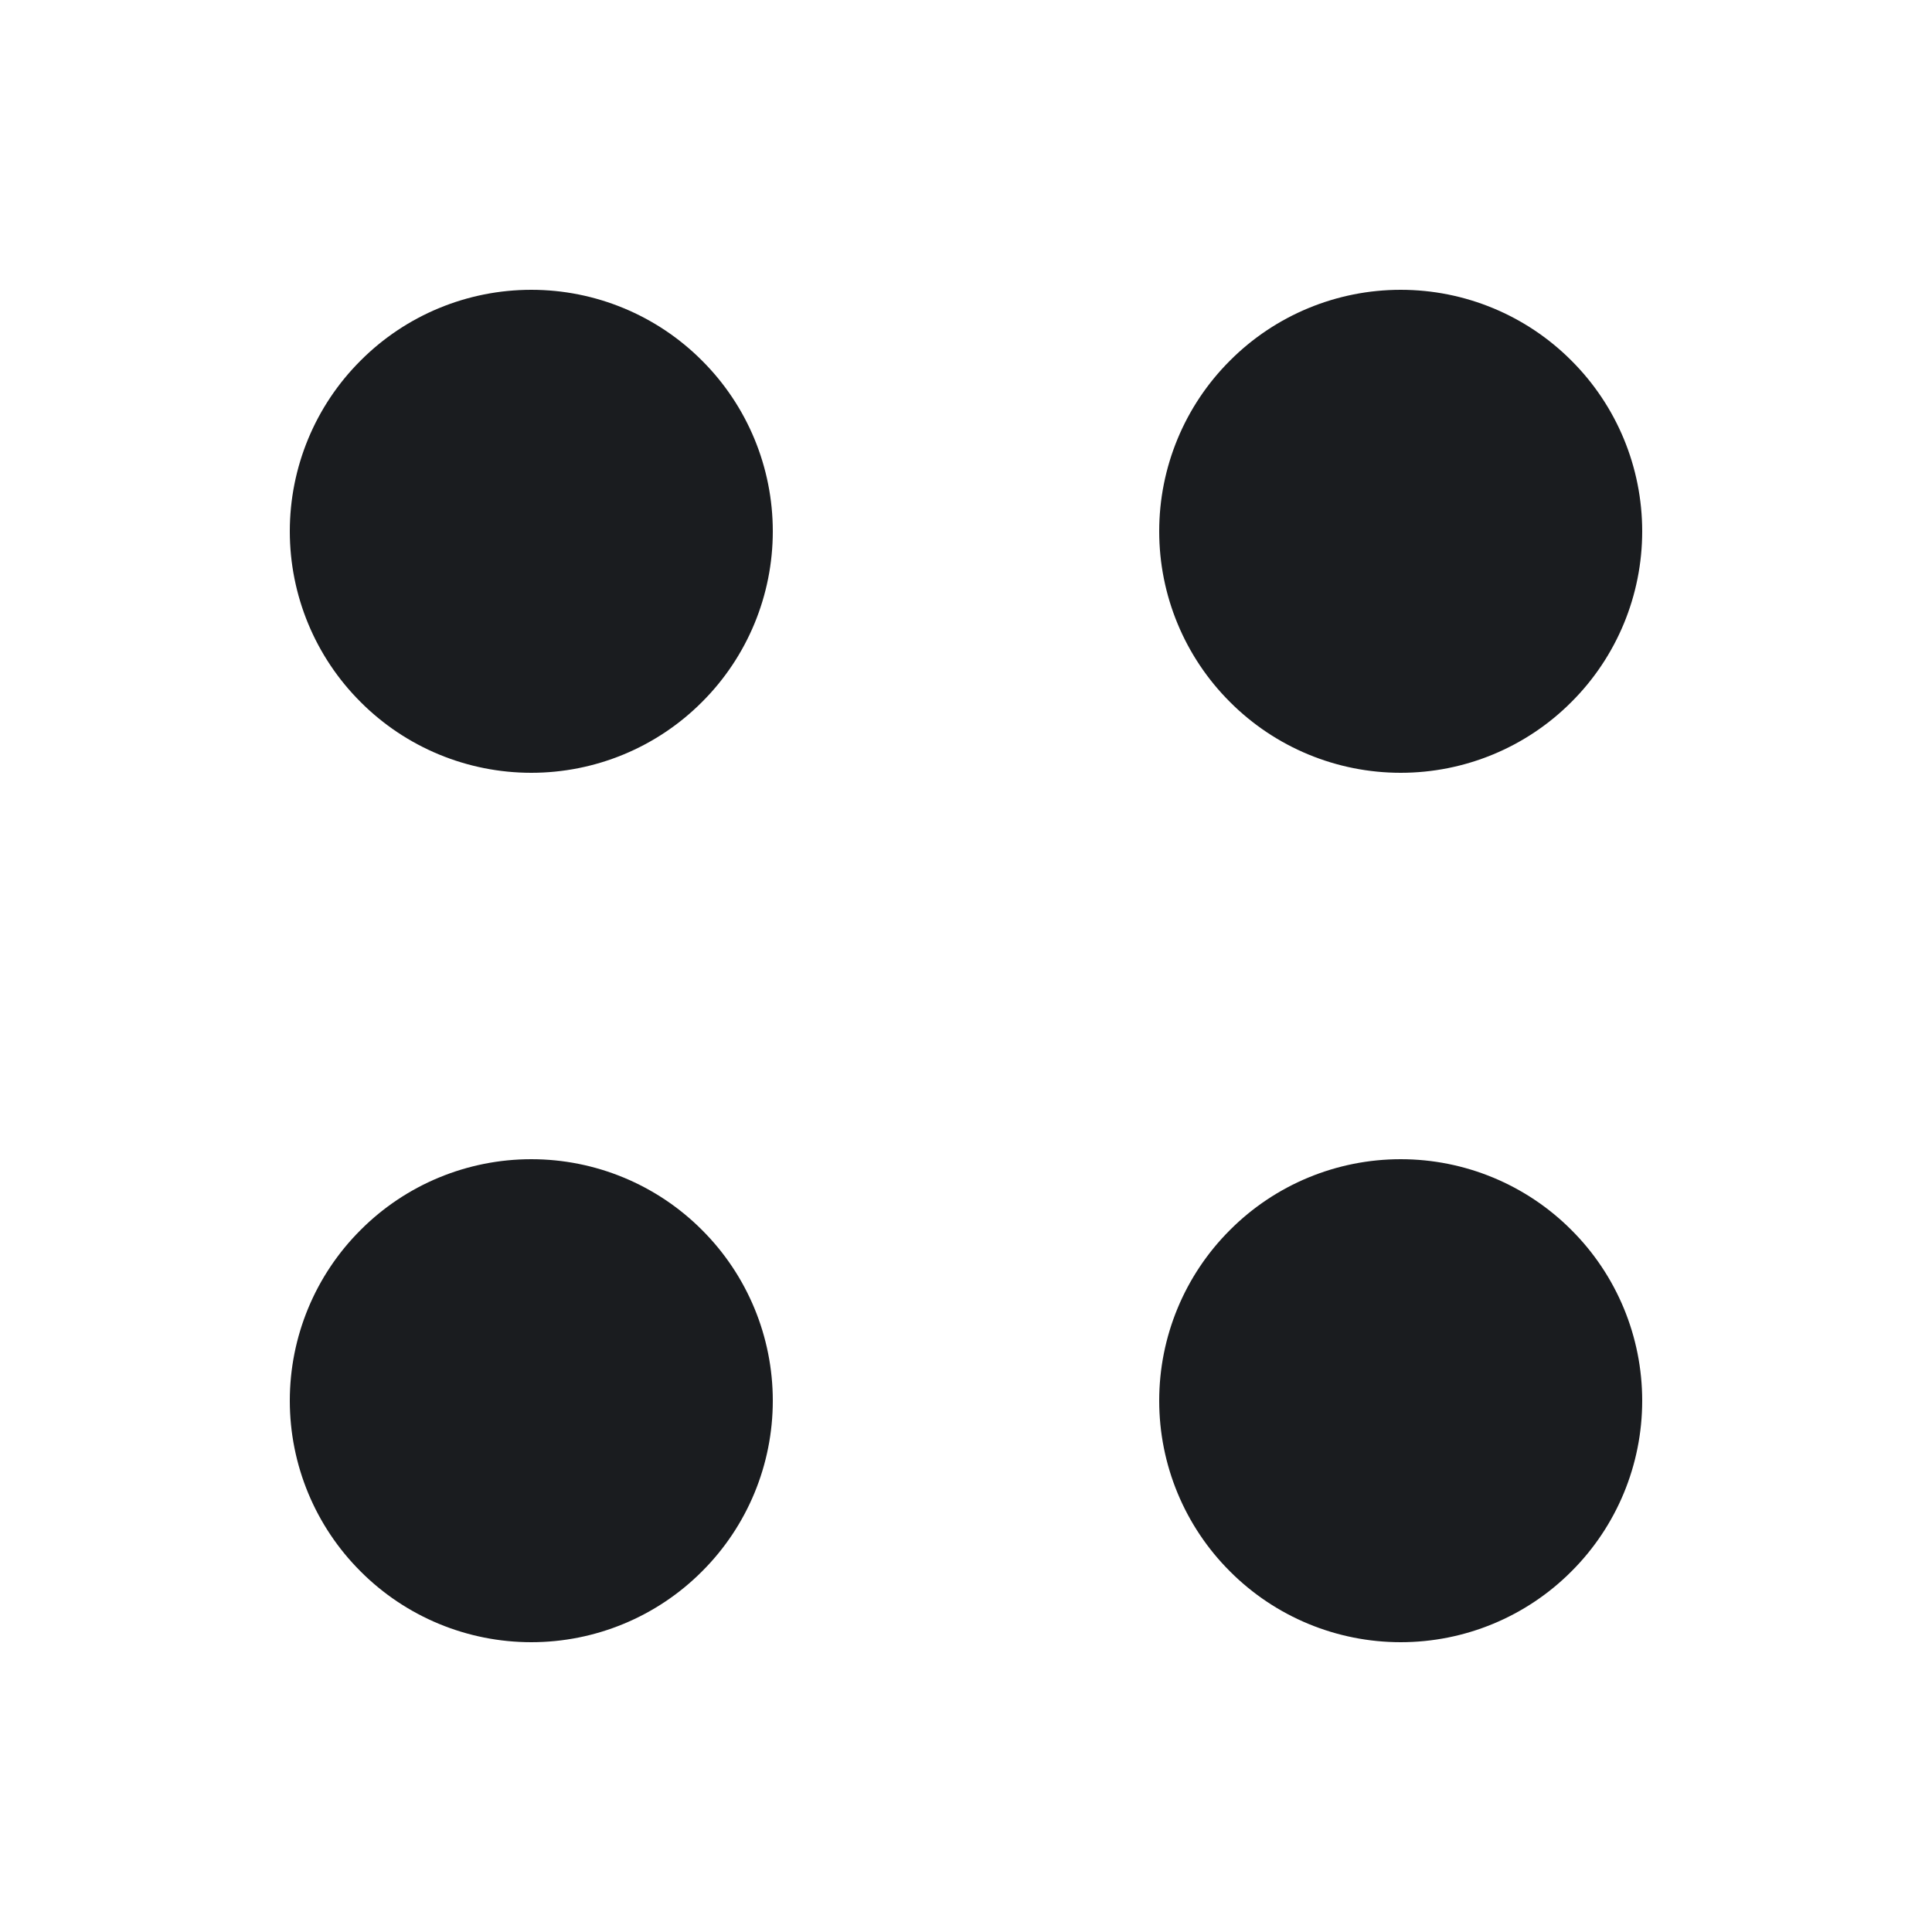 <svg width="14" height="14" viewBox="0 0 14 14" fill="none" xmlns="http://www.w3.org/2000/svg">
<g clip-path="url(#clip0_83_253)">
<path fill-rule="evenodd" clip-rule="evenodd" d="M3.85 5.6C4.314 5.6 4.759 5.416 5.087 5.087C5.416 4.759 5.6 4.314 5.6 3.85C5.6 3.386 5.416 2.941 5.087 2.613C4.759 2.284 4.314 2.1 3.85 2.1C3.386 2.1 2.941 2.284 2.613 2.613C2.284 2.941 2.1 3.386 2.1 3.85C2.1 4.314 2.284 4.759 2.613 5.087C2.941 5.416 3.386 5.6 3.85 5.6ZM10.15 5.6C10.614 5.6 11.059 5.416 11.387 5.087C11.716 4.759 11.9 4.314 11.9 3.85C11.9 3.386 11.716 2.941 11.387 2.613C11.059 2.284 10.614 2.1 10.15 2.1C9.686 2.1 9.241 2.284 8.913 2.613C8.584 2.941 8.4 3.386 8.4 3.85C8.4 4.314 8.584 4.759 8.913 5.087C9.241 5.416 9.686 5.6 10.15 5.6ZM3.85 11.9C4.314 11.9 4.759 11.716 5.087 11.387C5.416 11.059 5.6 10.614 5.6 10.15C5.6 9.686 5.416 9.241 5.087 8.913C4.759 8.584 4.314 8.4 3.85 8.4C3.386 8.4 2.941 8.584 2.613 8.913C2.284 9.241 2.1 9.686 2.1 10.15C2.1 10.614 2.284 11.059 2.613 11.387C2.941 11.716 3.386 11.9 3.85 11.9ZM10.15 11.9C10.614 11.9 11.059 11.716 11.387 11.387C11.716 11.059 11.9 10.614 11.9 10.15C11.9 9.686 11.716 9.241 11.387 8.913C11.059 8.584 10.614 8.4 10.15 8.4C9.686 8.4 9.241 8.584 8.913 8.913C8.584 9.241 8.4 9.686 8.4 10.15C8.4 10.614 8.584 11.059 8.913 11.387C9.241 11.716 9.686 11.9 10.15 11.9Z" fill="#1A1C1F"/>
</g>
<defs>
<clipPath id="clip0_83_253">
<rect width="14" height="14" fill="white"/>
</clipPath>
</defs>
</svg>
